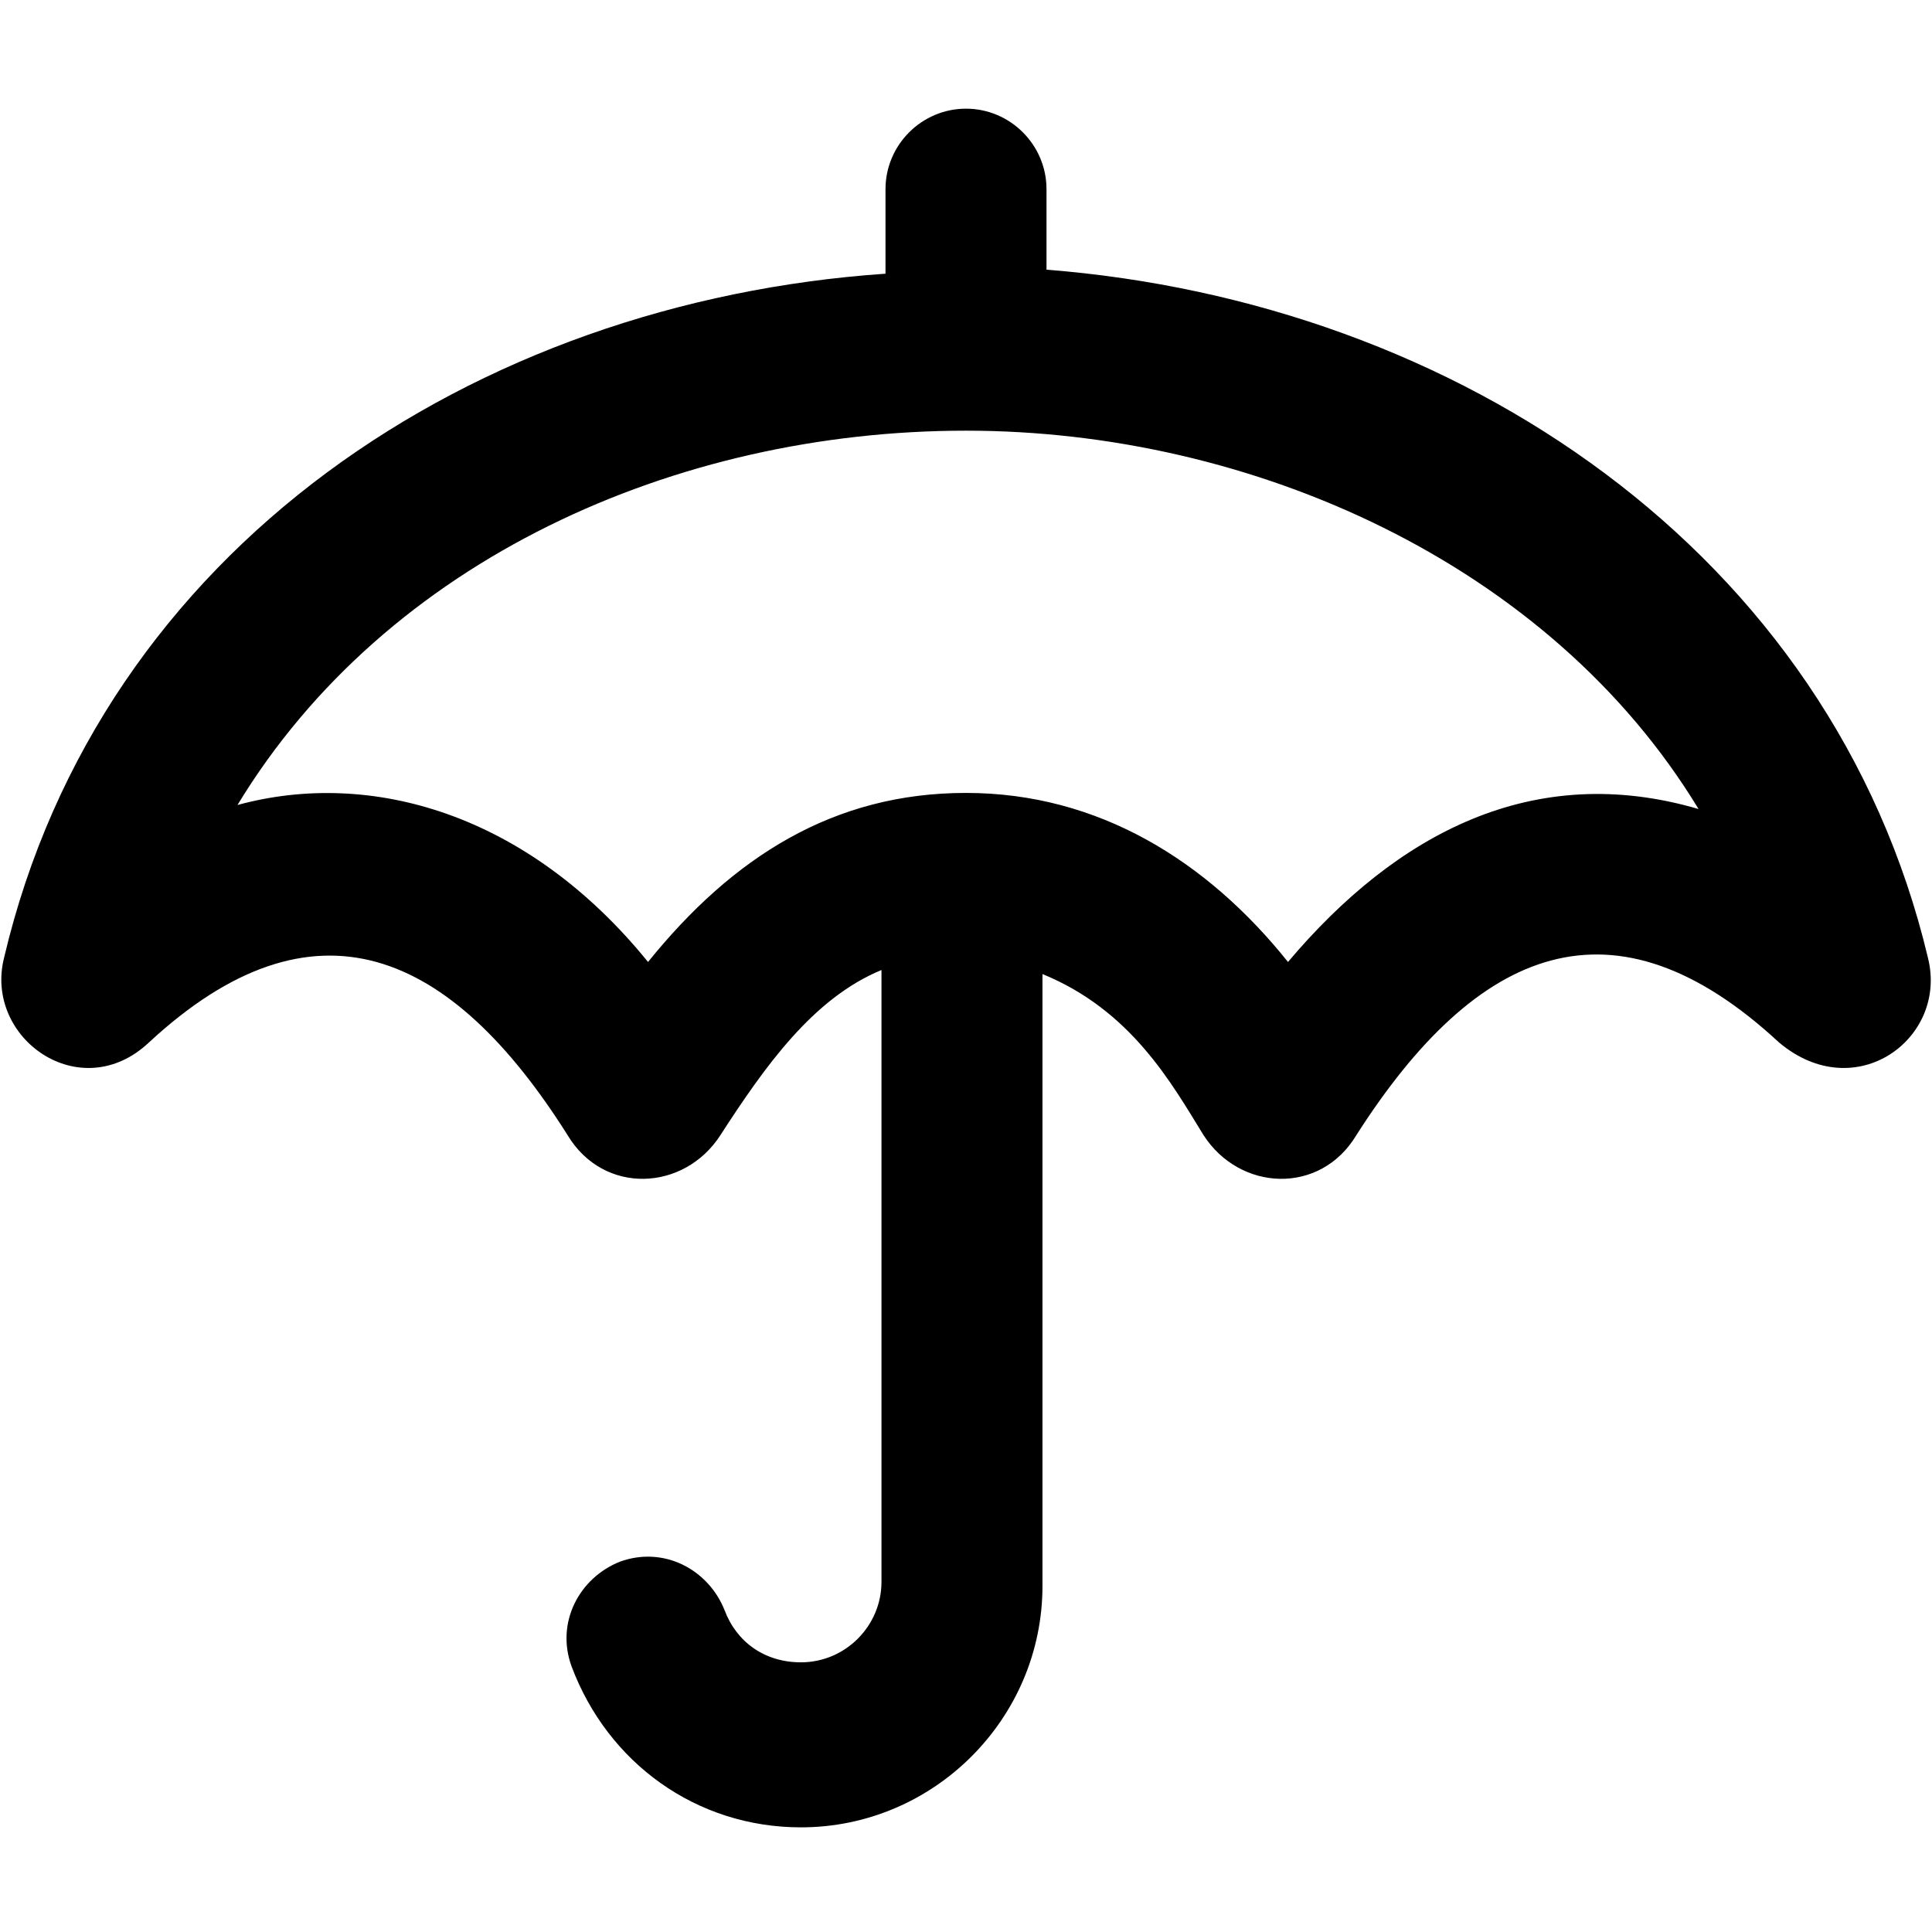 <svg enable-background="new 0 0 48 48" viewBox="0 0 48 48" xmlns="http://www.w3.org/2000/svg"><path d="m47.9 23.8c-2.4-10.1-11.7-16.3-21.9-17.1v-2c0-1.1-.9-2-2-2s-2 .9-2 2v2.1c-10.2.7-19.5 6.8-21.9 17-.5 2 1.9 3.7 3.6 2.1 4.1-3.8 7.5-2.3 10.4 2.3.9 1.5 2.9 1.4 3.8 0 1.1-1.7 2.3-3.4 4-4.1v15.2c0 1.1-.9 2-2 2-.9 0-1.6-.5-1.9-1.3-.4-1-1.5-1.6-2.6-1.2-1 .4-1.6 1.5-1.2 2.6.9 2.4 3.1 4 5.7 4 3.3 0 6-2.7 6-6v-15.2c2.2.9 3.2 2.7 4 4 .9 1.4 2.9 1.5 3.8 0 3-4.7 6.4-6.1 10.5-2.3 1.9 1.6 4.2-.1 3.7-2.1zm-15.9.1c-2-2.5-4.7-4.2-8-4.2s-5.8 1.6-7.9 4.2c-3-3.7-6.9-4.8-10.2-3.9 3.7-6.1 10.9-9.3 18.1-9.3 7.1 0 14.5 3.3 18.2 9.4-4.1-1.2-7.5.6-10.2 3.8z"/></svg>